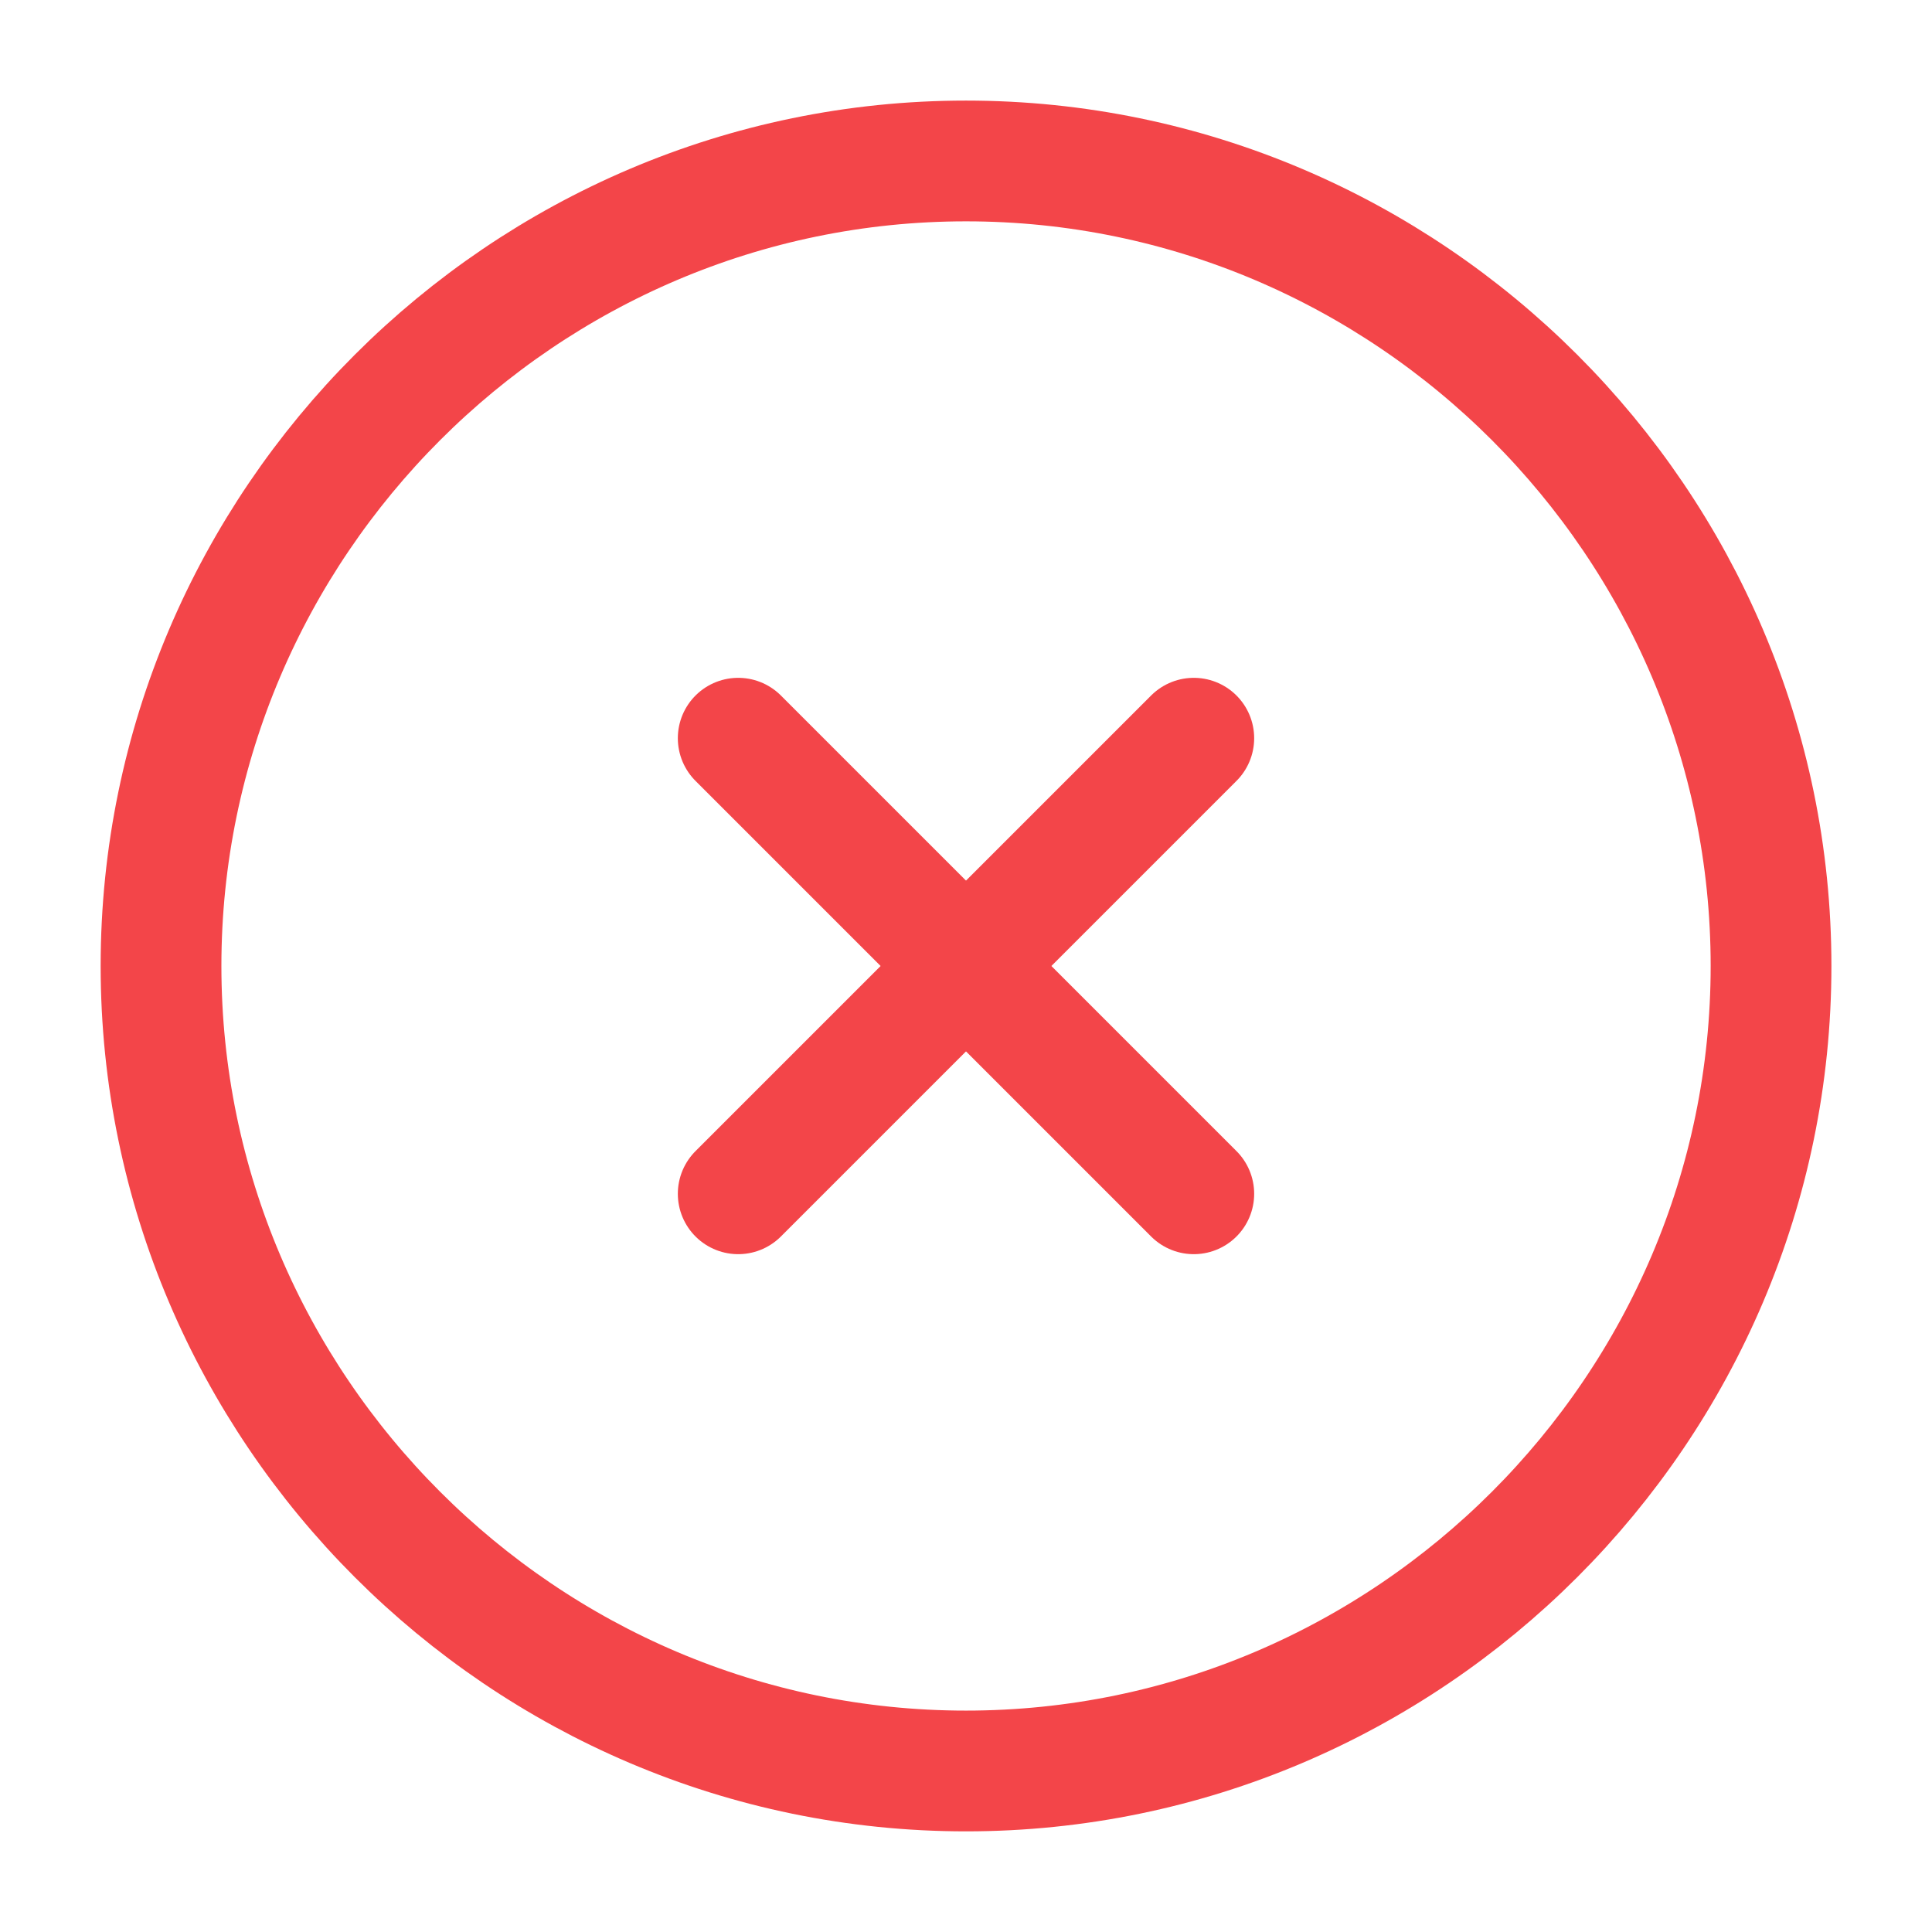 <svg width="32" height="32" viewBox="0 0 32 32" fill="none" xmlns="http://www.w3.org/2000/svg">
<path d="M16 29.333C23.334 29.333 29.334 23.333 29.334 15.999C29.334 8.666 23.334 2.666 16 2.666C8.667 2.666 2.667 8.666 2.667 15.999C2.667 23.333 8.667 29.333 16 29.333Z" stroke="#F34549" stroke-width="2" stroke-linecap="round" stroke-linejoin="round"/>
<path d="M12.227 19.773L19.773 12.227" stroke="#F34549" stroke-width="2" stroke-linecap="round" stroke-linejoin="round"/>
<path d="M19.773 19.773L12.227 12.227" stroke="#F34549" stroke-width="2" stroke-linecap="round" stroke-linejoin="round"/>
</svg>
